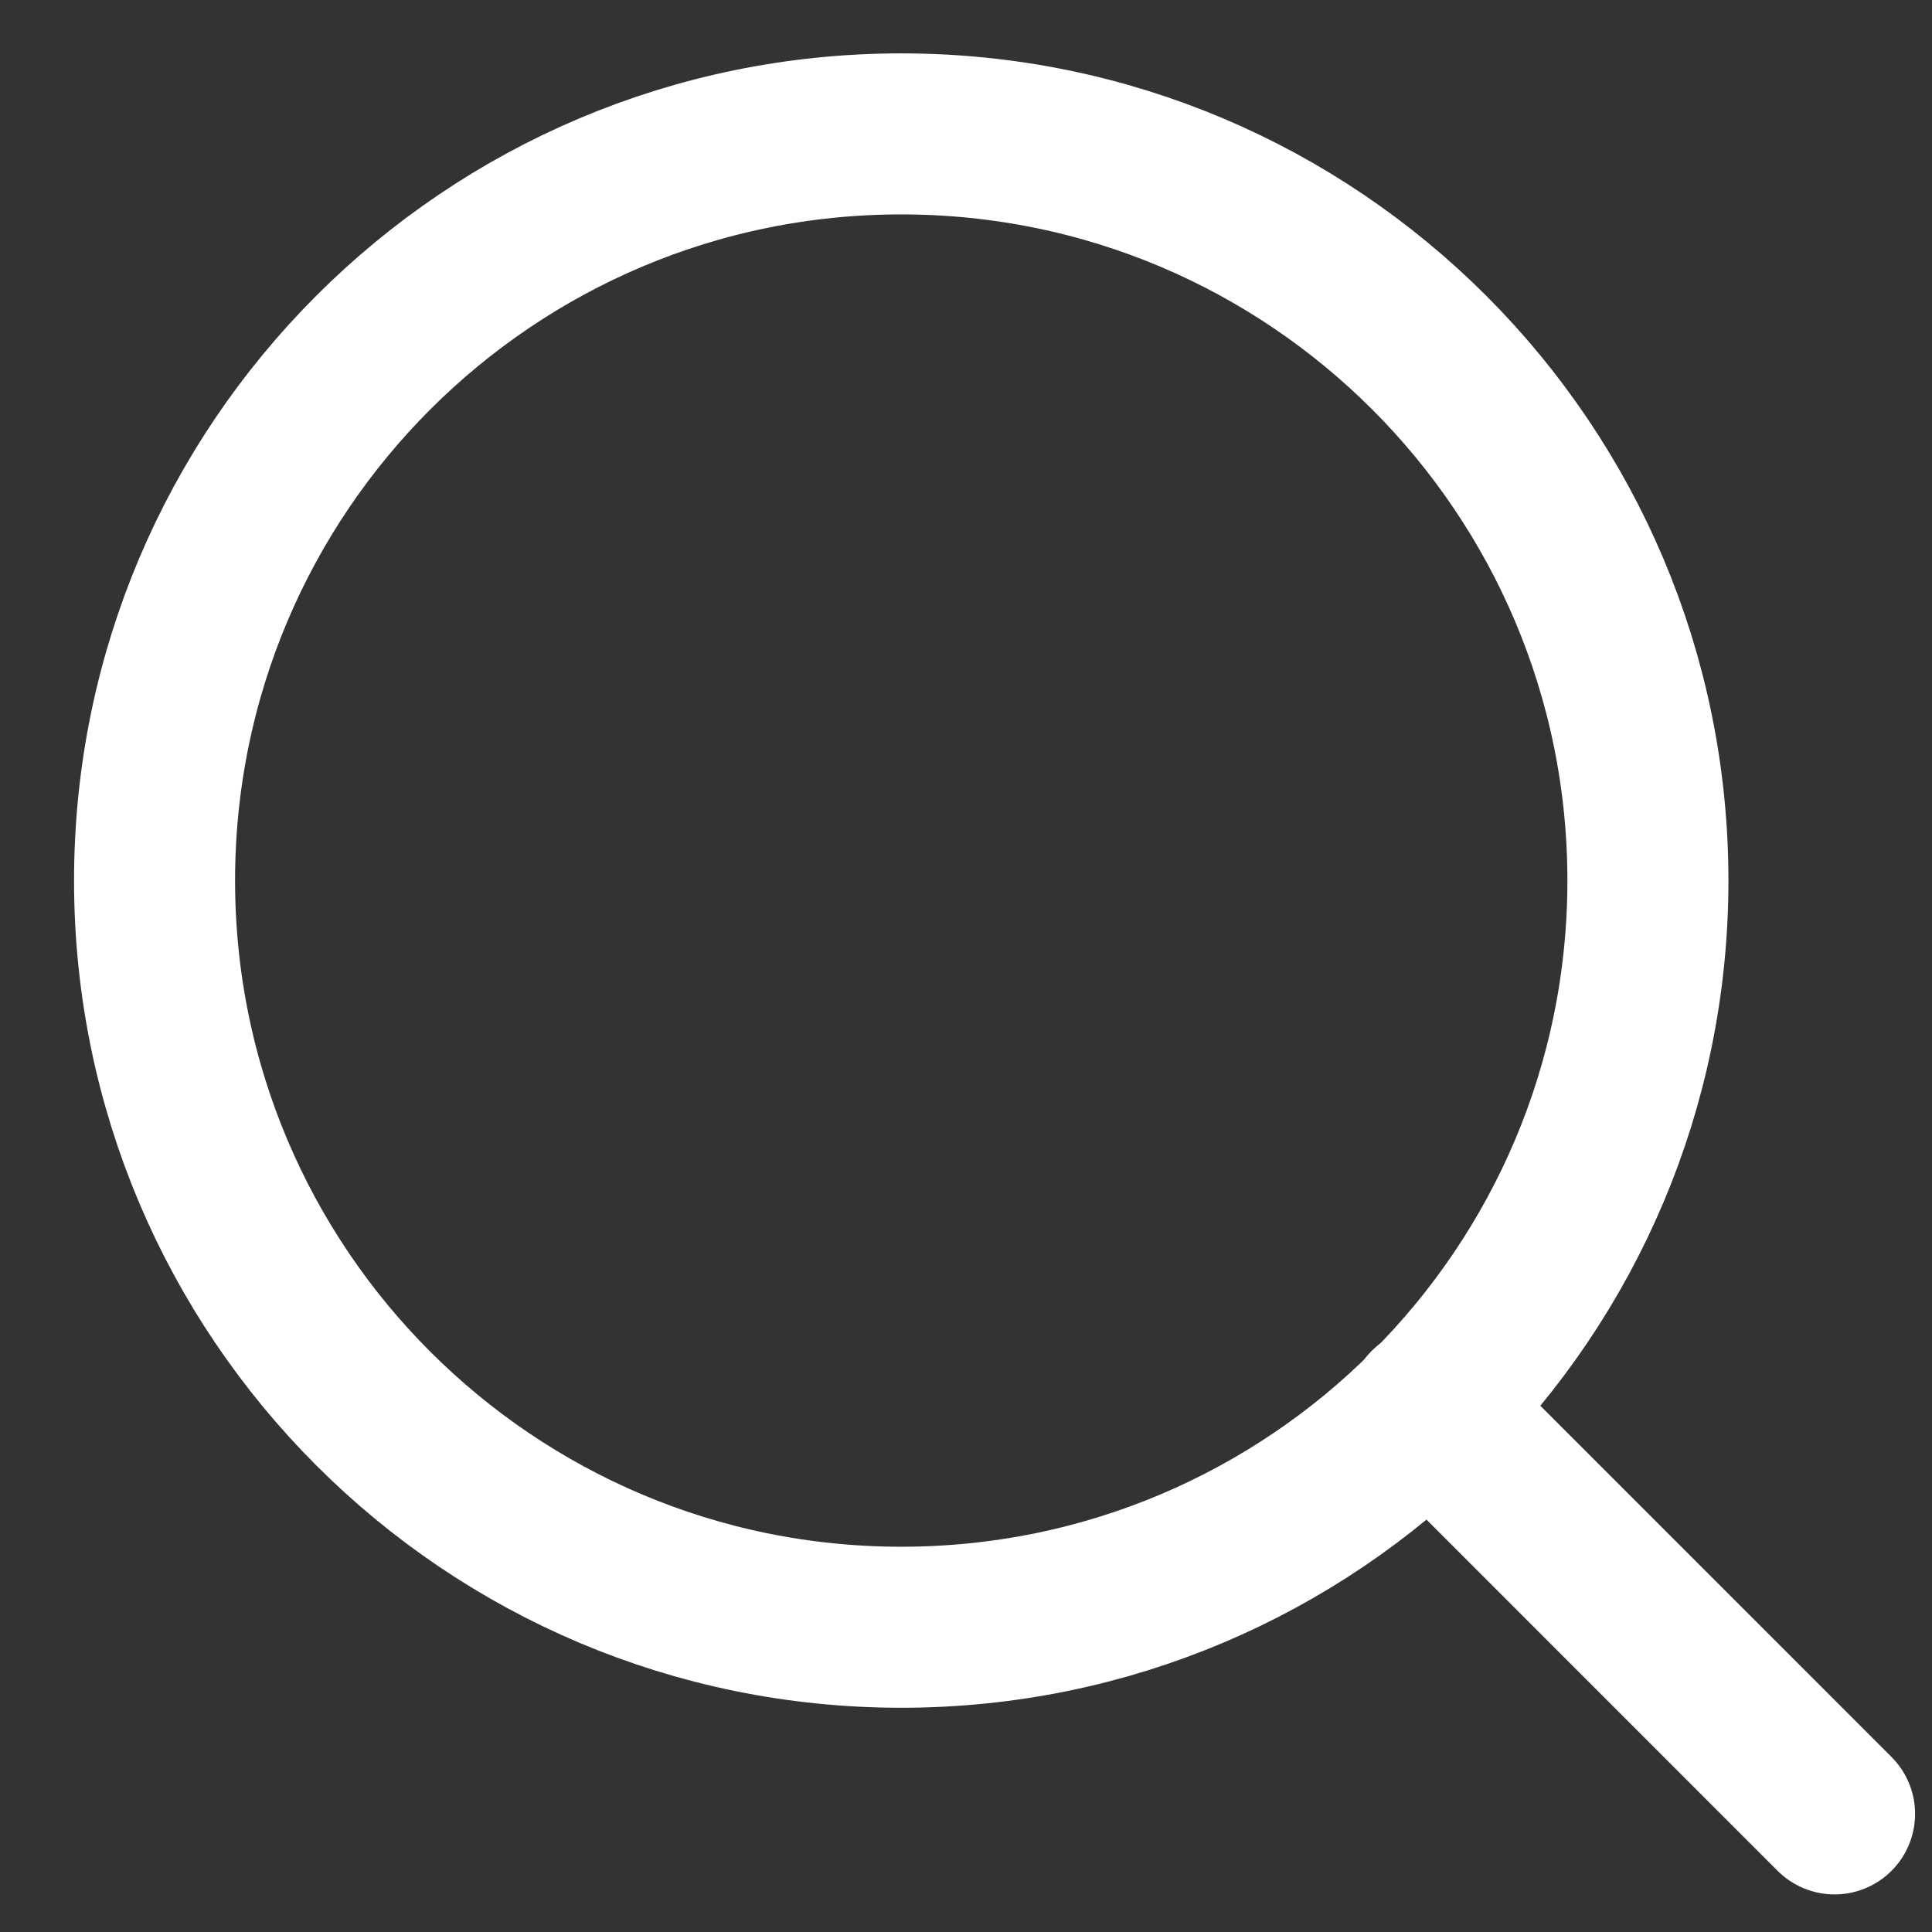 <svg width="23" height="23" viewBox="0 0 23 23" fill="none" xmlns="http://www.w3.org/2000/svg">
<rect x="0" y="0" width="23" height="23" fill="#333333" stroke="none"/>
<path d="M10.729 19.372C15.638 19.372 19.618 15.392 19.618 10.483C19.618 5.574 15.638 1.594 10.729 1.594C5.82 1.594 1.84 5.574 1.84 10.483C1.84 15.392 5.82 19.372 10.729 19.372Z" stroke="white" stroke-width="1.917" stroke-linecap="round" stroke-linejoin="round"/>
<path d="M21.84 21.594L17.007 16.76" stroke="white" stroke-width="1.917" stroke-linecap="round" stroke-linejoin="round"/>
</svg>
